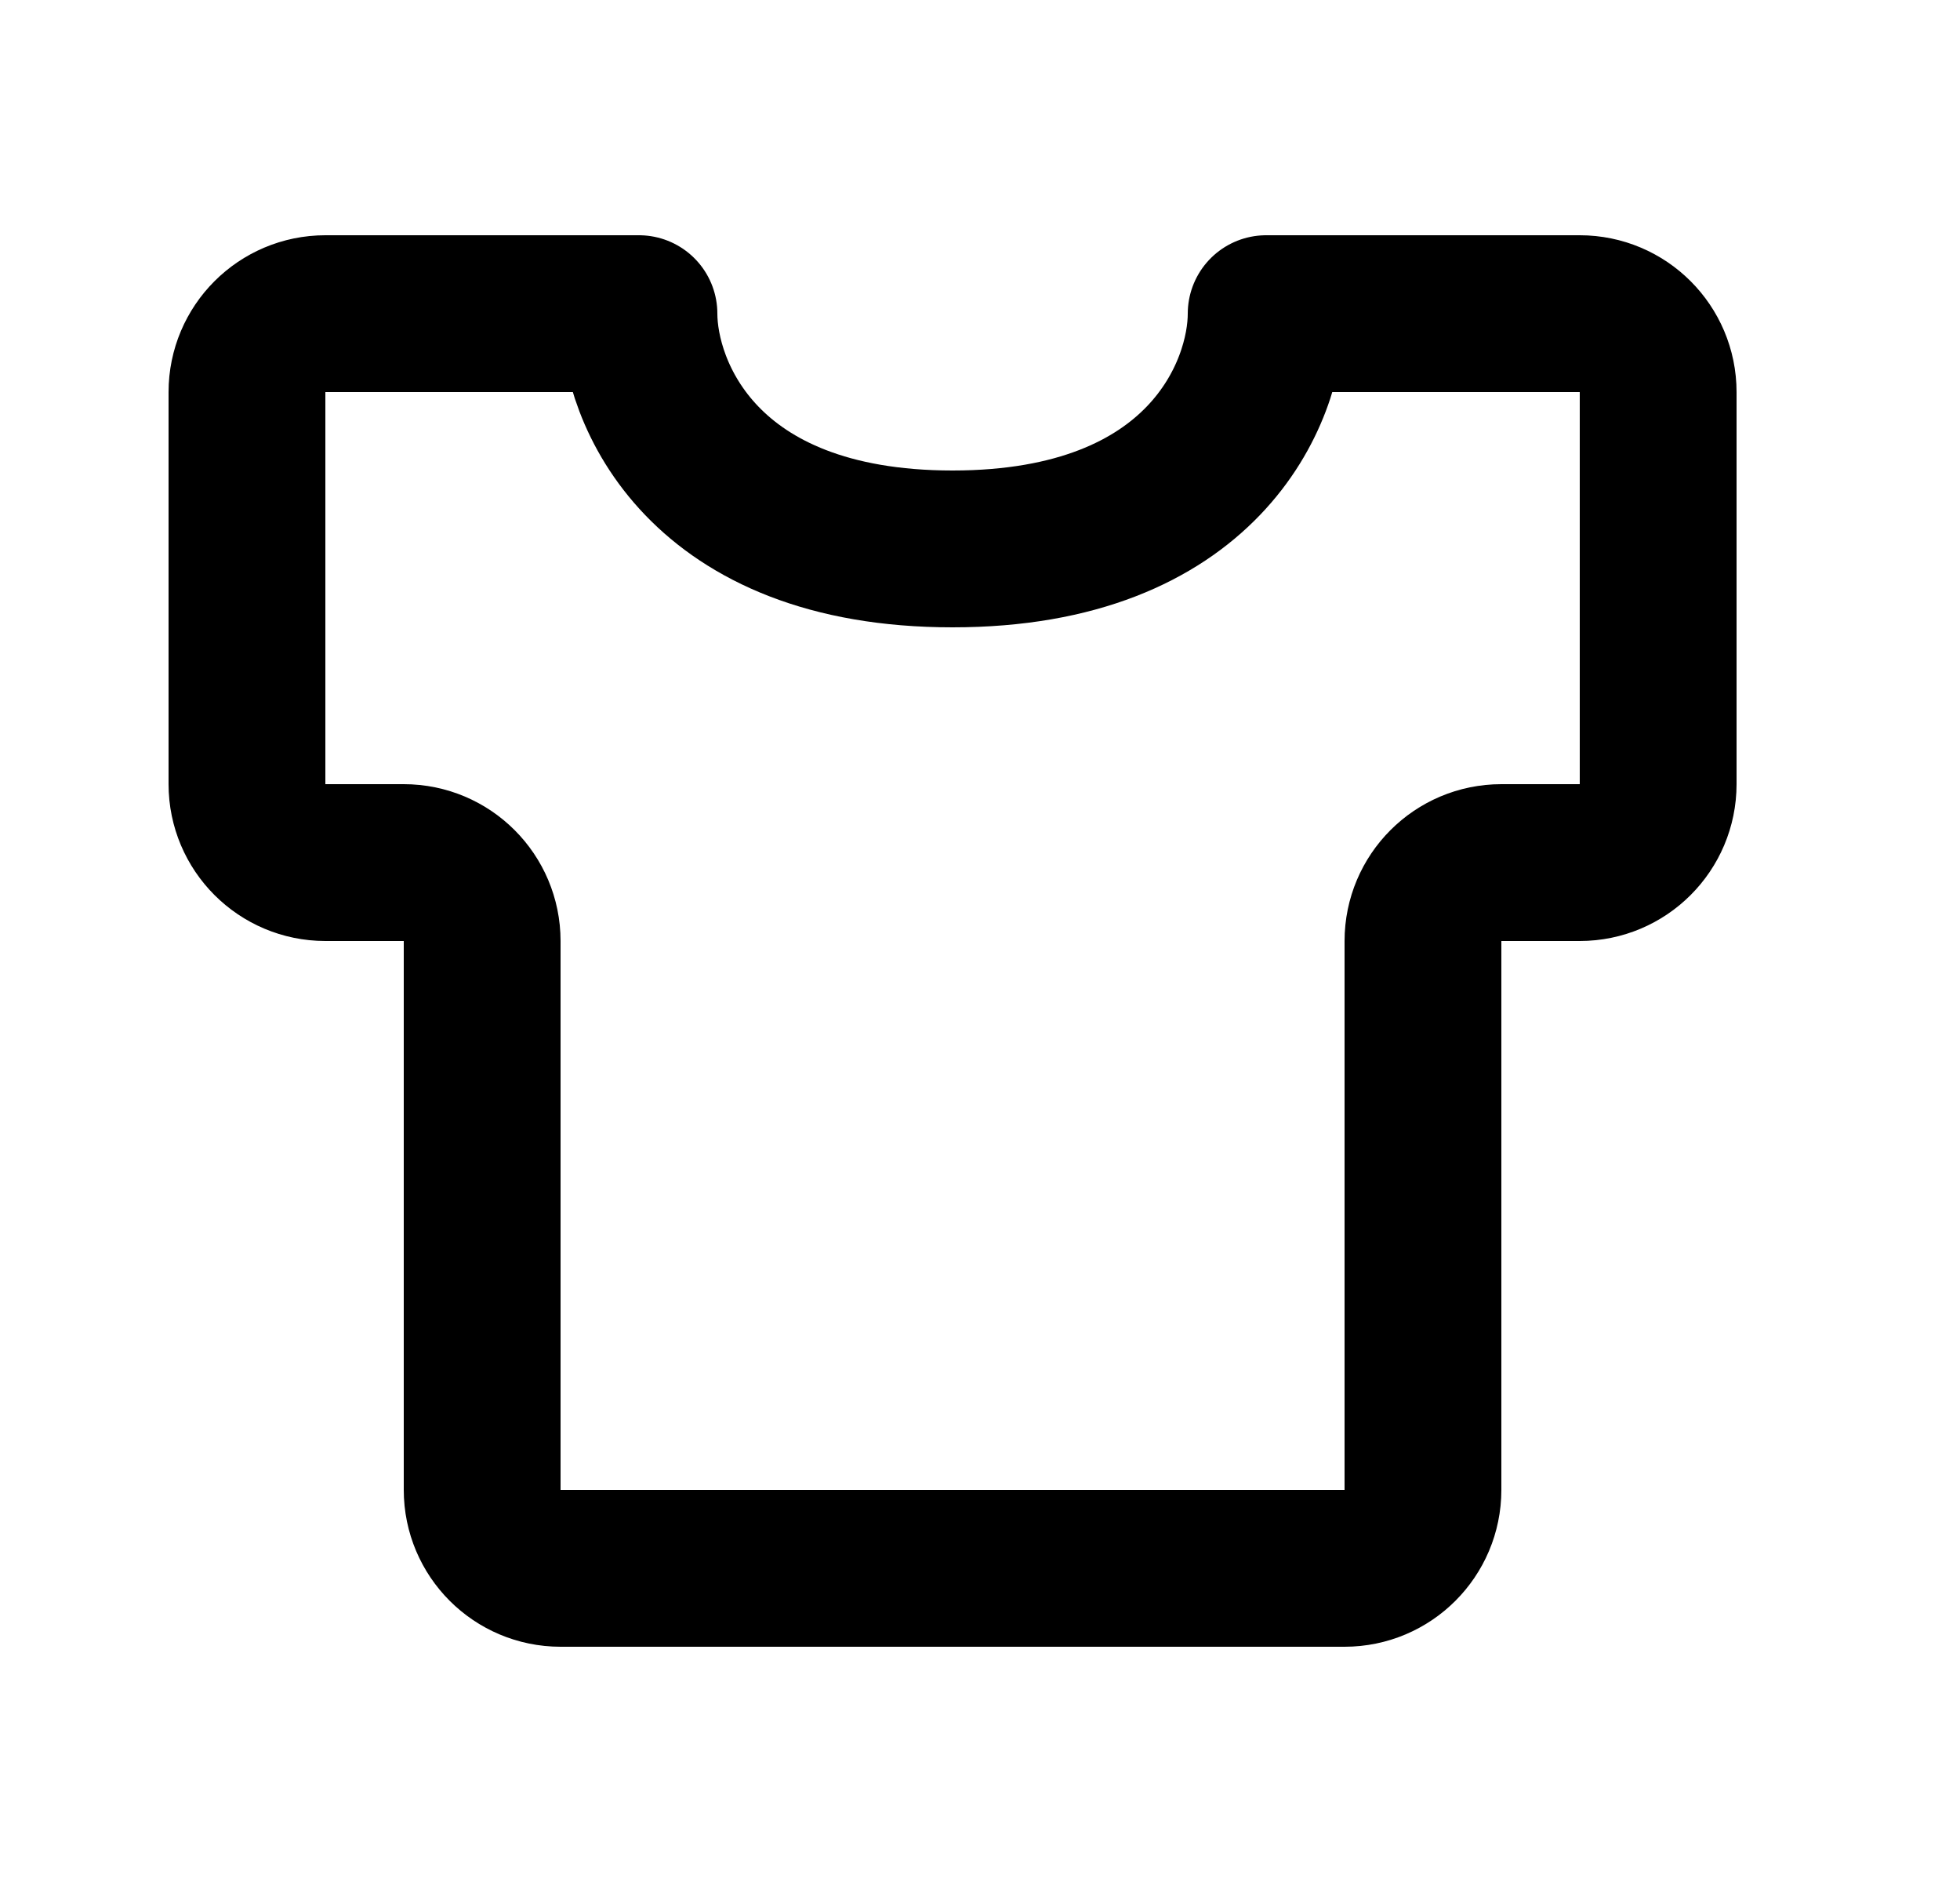 <svg width="25" height="24" viewBox="0 0 25 24" fill="none" xmlns="http://www.w3.org/2000/svg">
<path d="M3.15 10V5C3.15 4.448 3.598 4 4.15 4H8.15C8.15 5 8.95 7 12.15 7C15.35 7 16.15 5 16.15 4H20.15C20.702 4 21.15 4.448 21.15 5V10C21.15 10.552 20.702 11 20.15 11H19.15C18.598 11 18.15 11.448 18.15 12V19C18.15 19.552 17.702 20 17.15 20H7.15C6.598 20 6.15 19.552 6.15 19V12C6.15 11.448 5.702 11 5.15 11H4.15C3.598 11 3.15 10.552 3.15 10Z" stroke="black" stroke-width="2" stroke-linecap="round" stroke-linejoin="round"/>
</svg>
